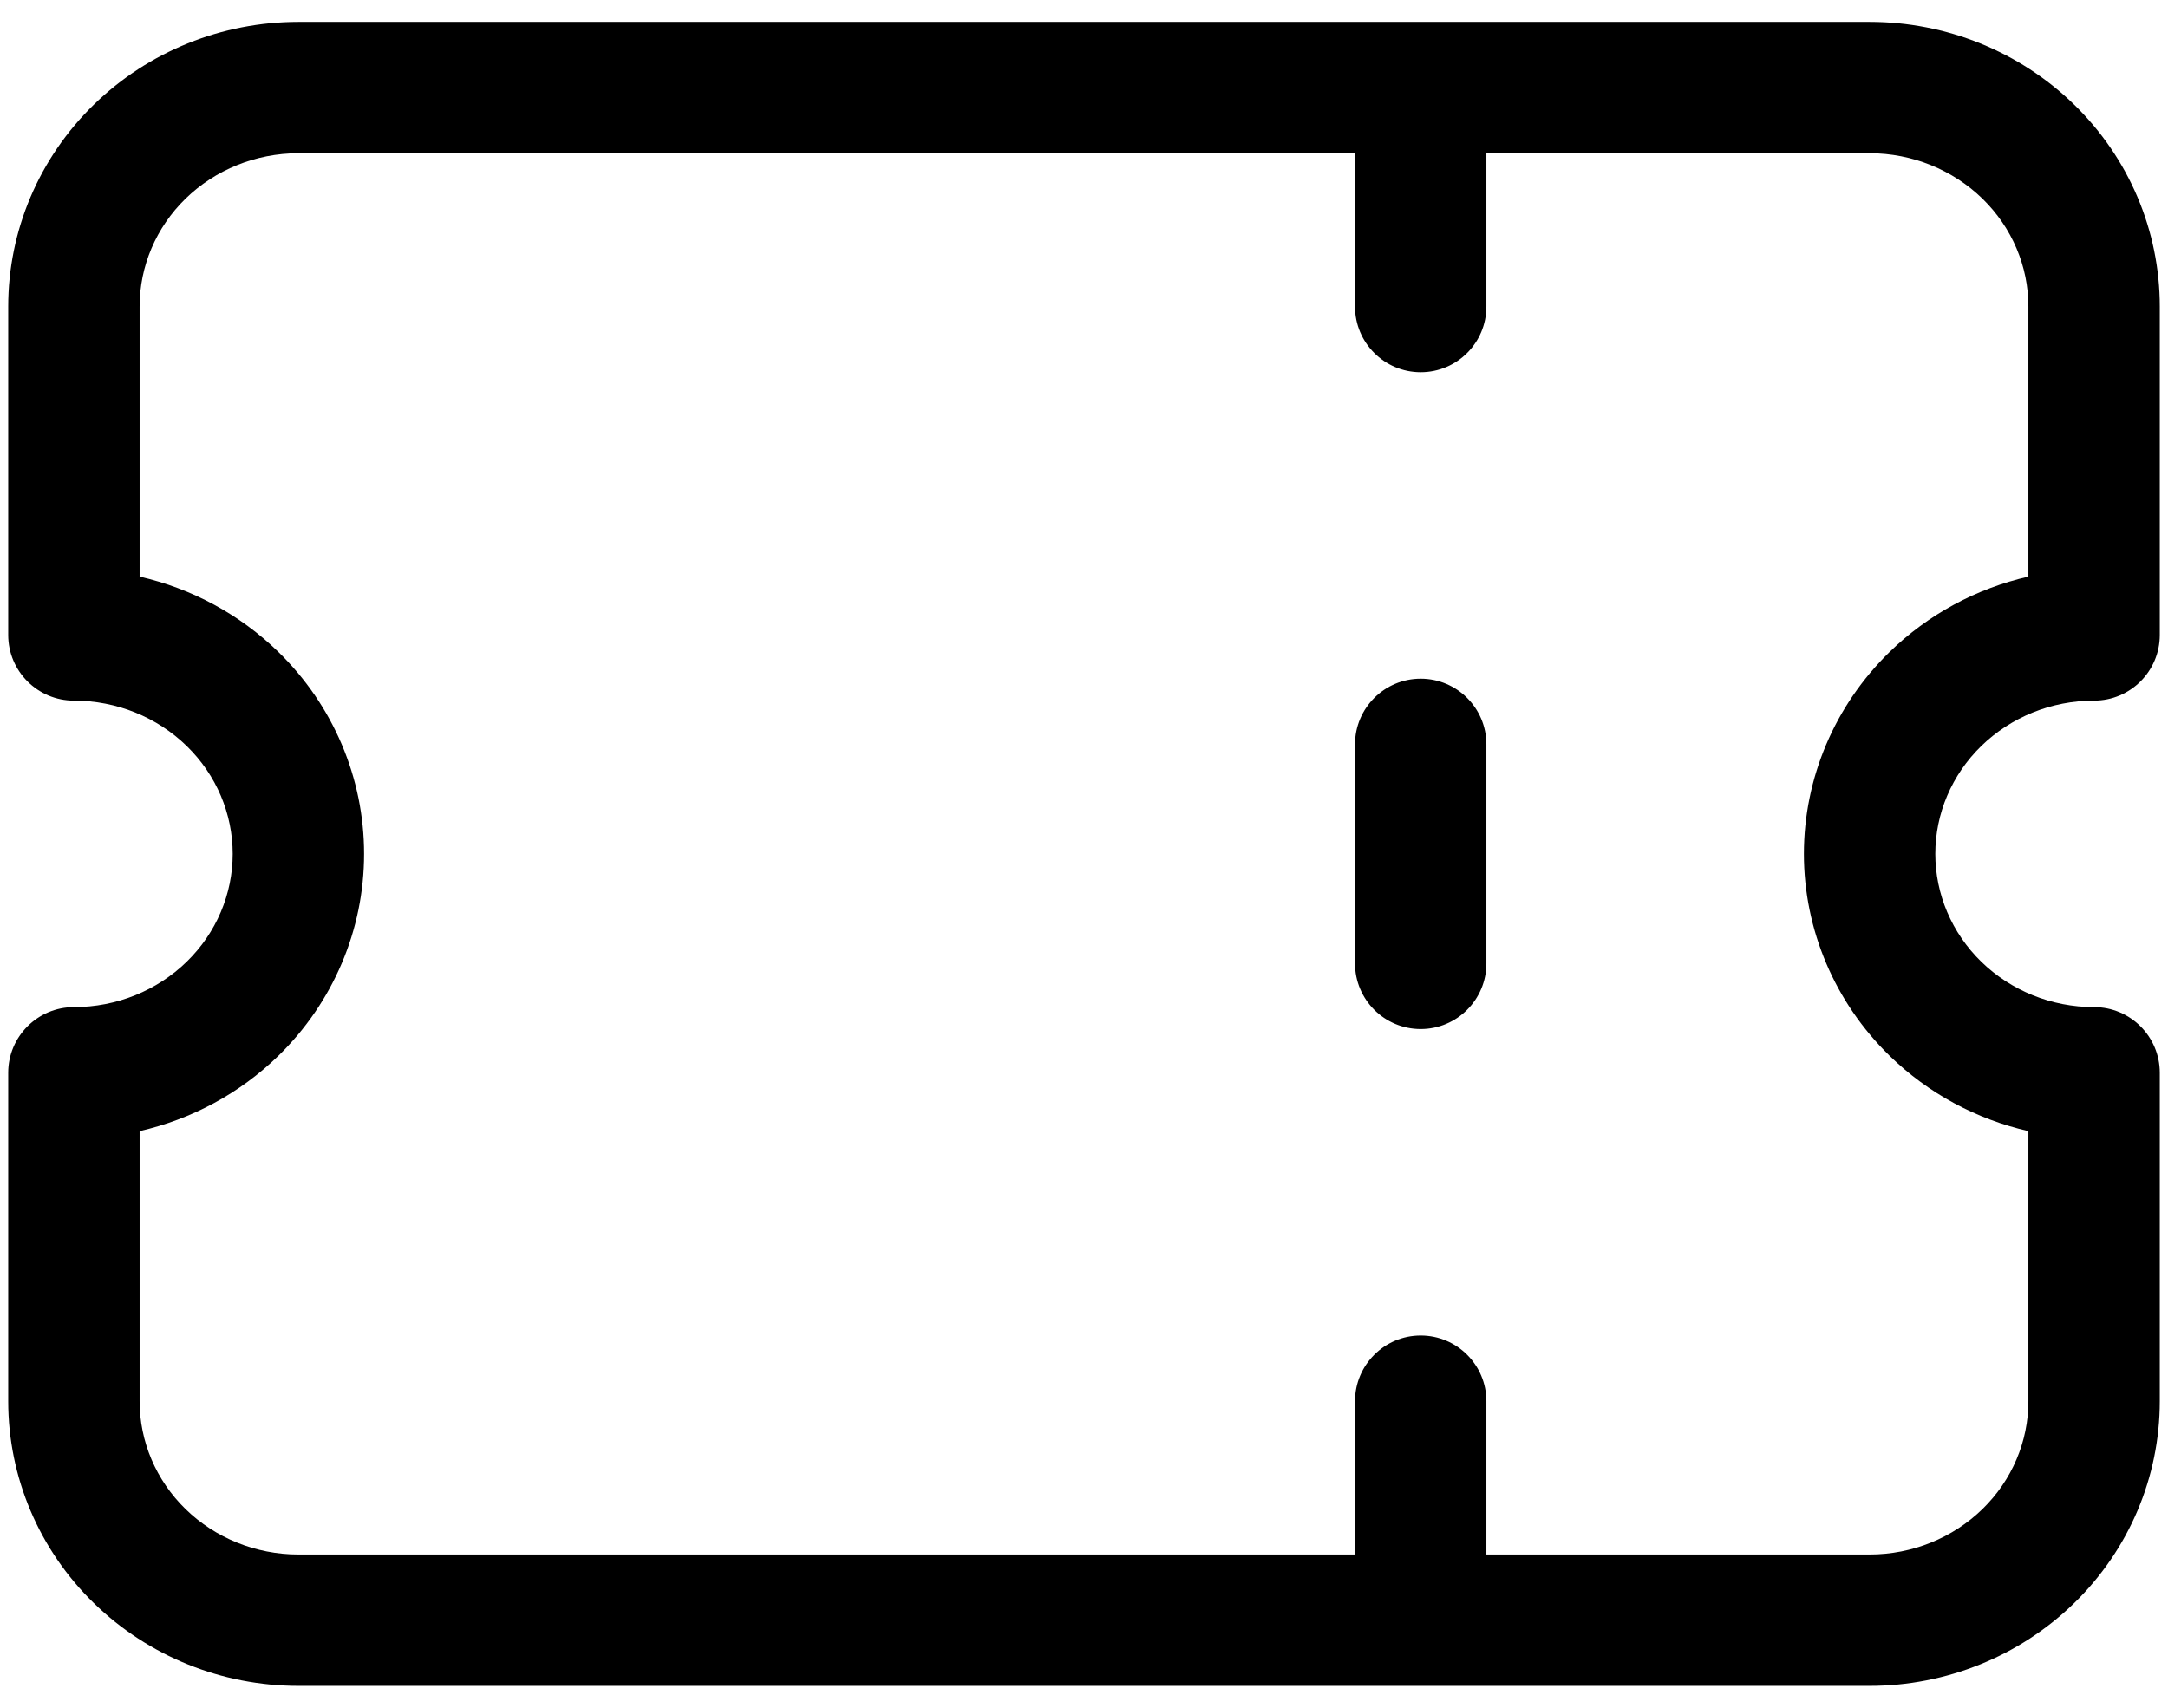 <svg width="33" height="26" viewBox="0 0 33 26" fill="none" xmlns="http://www.w3.org/2000/svg">
<path fill-rule="evenodd" clip-rule="evenodd" d="M4.542 2.333C3.893 2.333 3.275 2.585 2.824 3.025C2.373 3.465 2.125 4.056 2.125 4.667V8.779C2.917 8.96 3.651 9.353 4.239 9.927C5.07 10.738 5.542 11.843 5.542 13C5.542 14.157 5.07 15.262 4.239 16.073C3.651 16.647 2.917 17.04 2.125 17.221V21.333C2.125 21.944 2.373 22.535 2.824 22.975C3.275 23.415 3.893 23.667 4.542 23.667H20.625V21.333C20.625 20.781 21.073 20.333 21.625 20.333C22.177 20.333 22.625 20.781 22.625 21.333V23.667H28.458C29.107 23.667 29.724 23.415 30.176 22.975C30.627 22.535 30.875 21.944 30.875 21.333V17.221C30.083 17.04 29.349 16.647 28.761 16.073C27.93 15.262 27.458 14.157 27.458 13C27.458 11.843 27.93 10.738 28.761 9.927C29.349 9.353 30.083 8.96 30.875 8.779V4.667C30.875 4.056 30.627 3.465 30.176 3.025C29.724 2.585 29.107 2.333 28.458 2.333H22.625V4.667C22.625 5.219 22.177 5.667 21.625 5.667C21.073 5.667 20.625 5.219 20.625 4.667V2.333H4.542ZM4.542 0.333C3.378 0.333 2.257 0.784 1.427 1.594C0.596 2.405 0.125 3.509 0.125 4.667V9.667C0.125 10.219 0.573 10.667 1.125 10.667C1.774 10.667 2.391 10.918 2.843 11.359C3.293 11.798 3.542 12.389 3.542 13C3.542 13.611 3.293 14.202 2.843 14.641C2.391 15.082 1.774 15.333 1.125 15.333C0.573 15.333 0.125 15.781 0.125 16.333V21.333C0.125 22.491 0.596 23.596 1.427 24.406C2.257 25.216 3.378 25.667 4.542 25.667H28.458C29.622 25.667 30.742 25.216 31.573 24.406C32.404 23.596 32.875 22.491 32.875 21.333V16.333C32.875 15.781 32.427 15.333 31.875 15.333C31.226 15.333 30.609 15.082 30.157 14.641C29.707 14.202 29.458 13.611 29.458 13C29.458 12.389 29.707 11.798 30.157 11.359C30.609 10.918 31.226 10.667 31.875 10.667C32.427 10.667 32.875 10.219 32.875 9.667V4.667C32.875 3.509 32.404 2.405 31.573 1.594C30.742 0.784 29.622 0.333 28.458 0.333H4.542ZM21.625 10.333C22.177 10.333 22.625 10.781 22.625 11.333V14.667C22.625 15.219 22.177 15.667 21.625 15.667C21.073 15.667 20.625 15.219 20.625 14.667V11.333C20.625 10.781 21.073 10.333 21.625 10.333Z" fill="black"/>
</svg>
